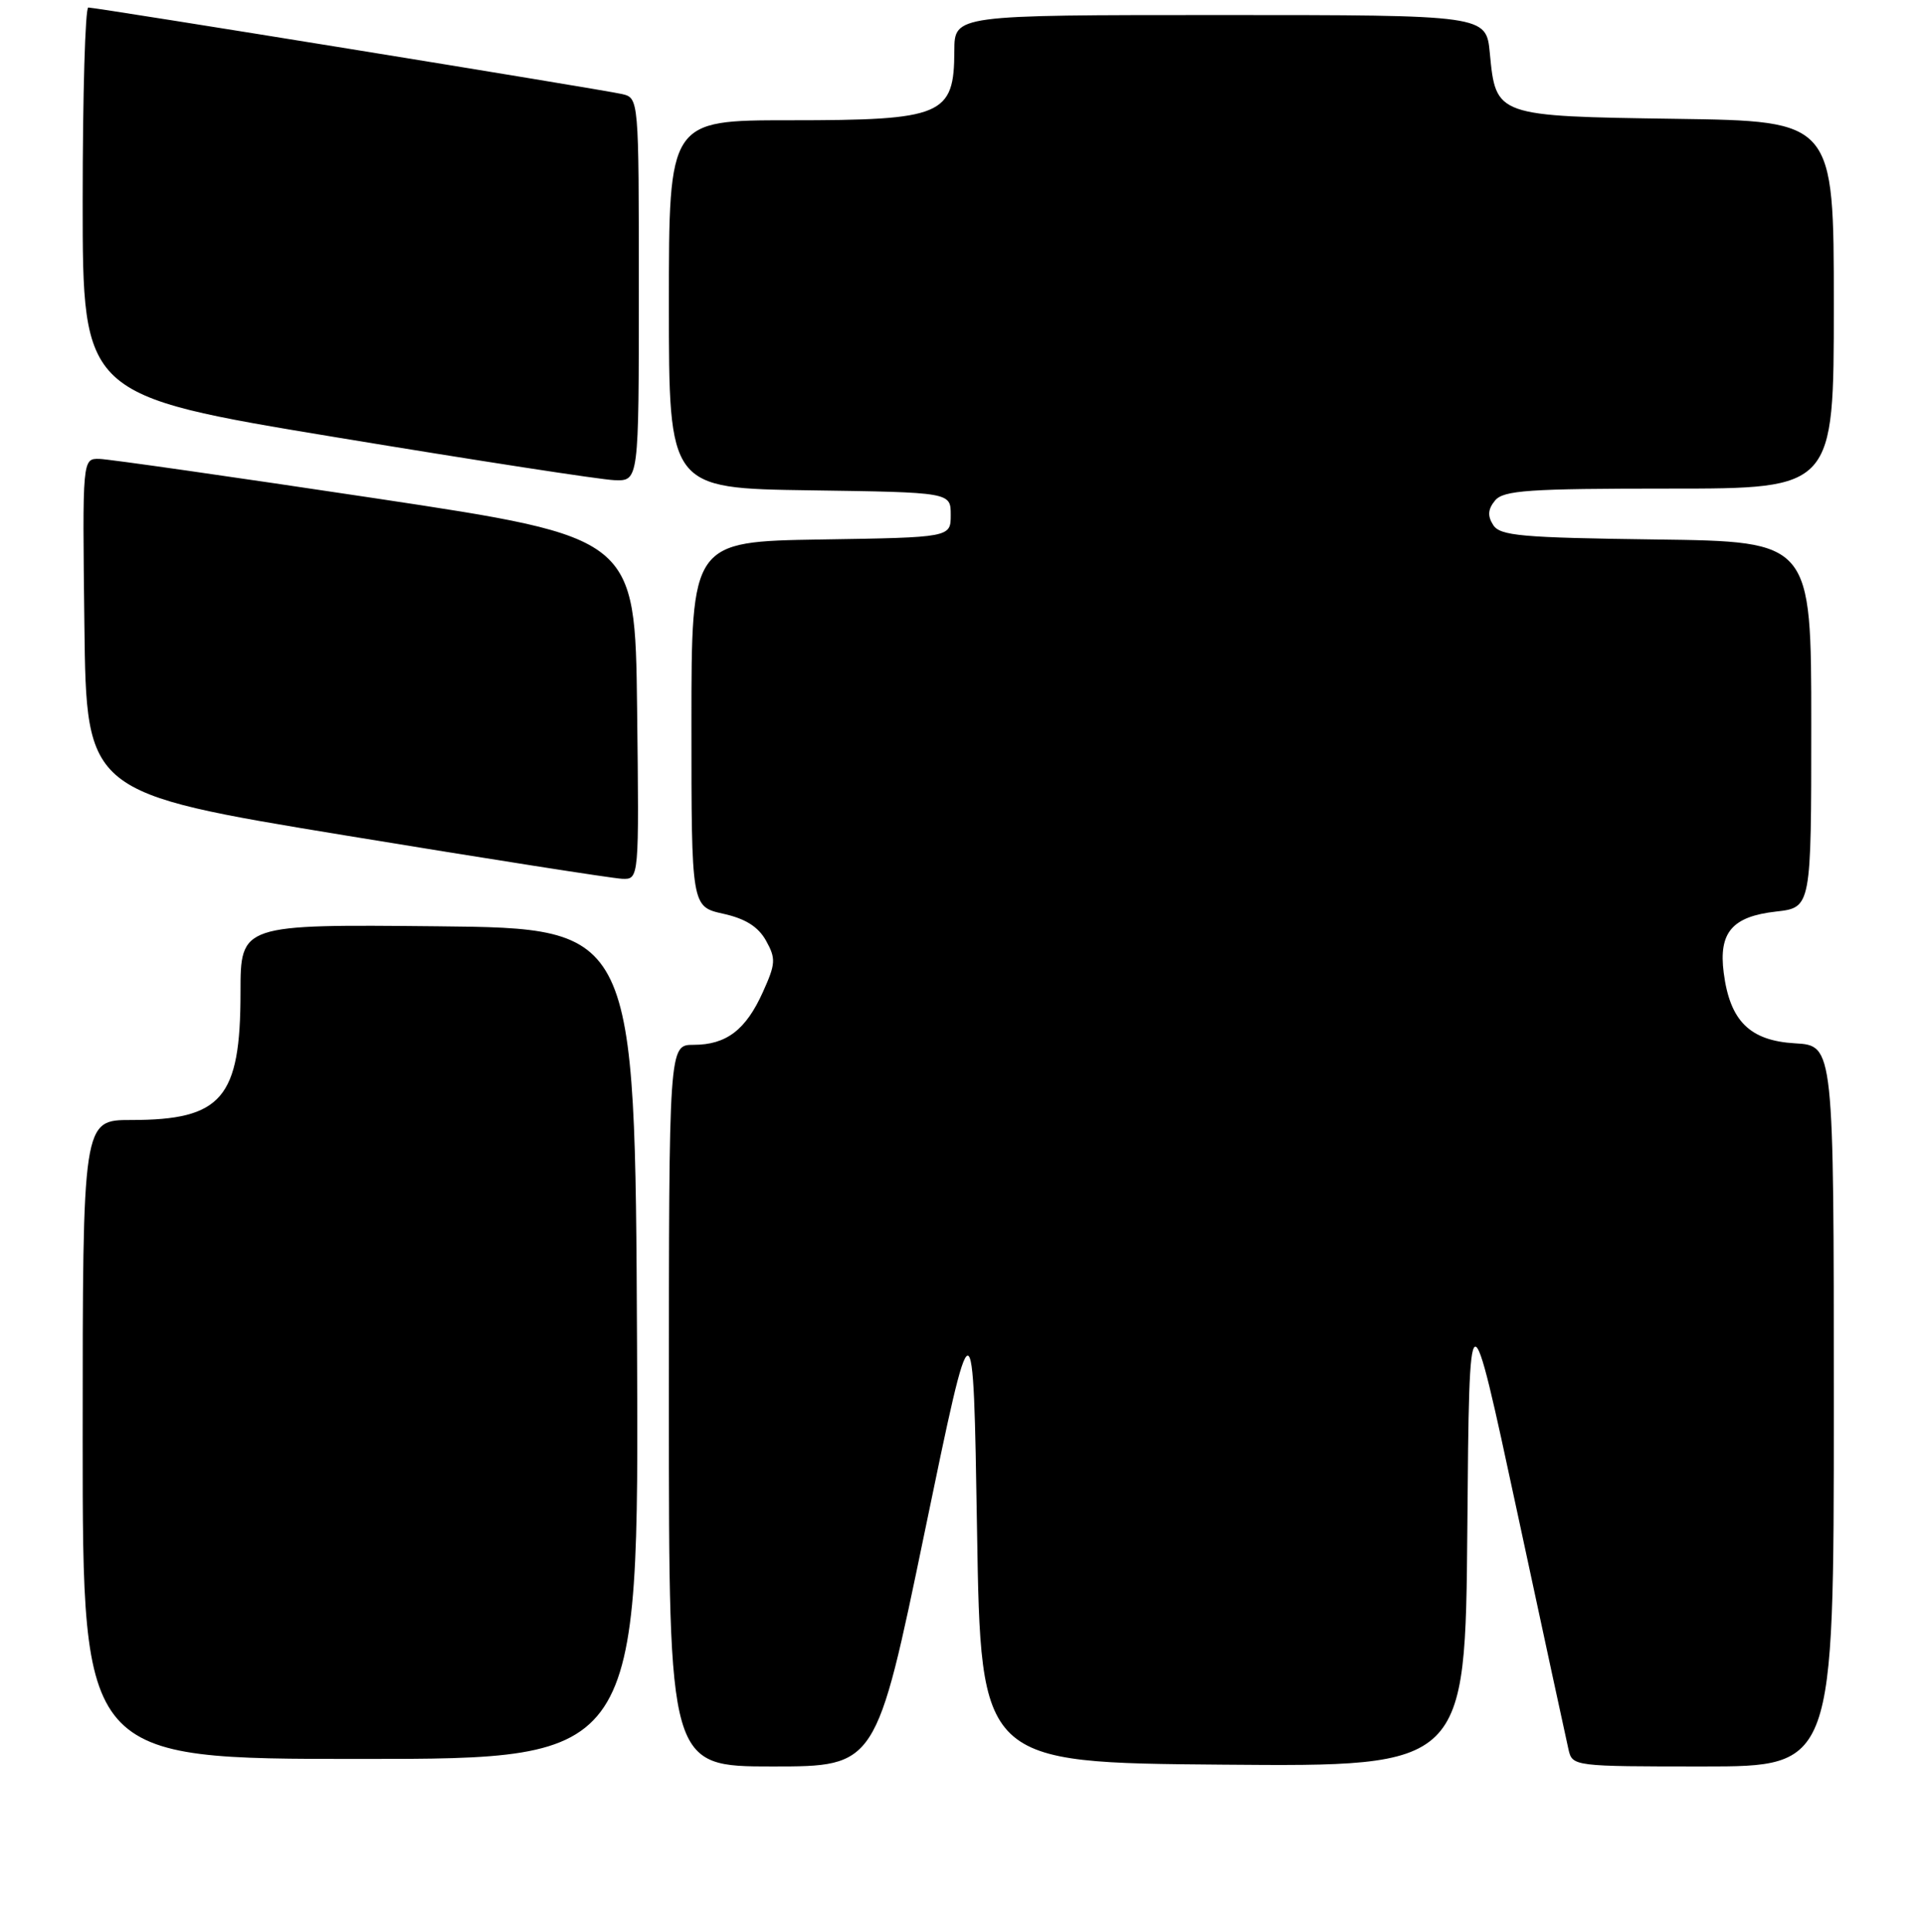 <?xml version="1.0" encoding="UTF-8" standalone="no"?>
<!DOCTYPE svg PUBLIC "-//W3C//DTD SVG 1.1//EN" "http://www.w3.org/Graphics/SVG/1.1/DTD/svg11.dtd" >
<svg xmlns="http://www.w3.org/2000/svg" xmlns:xlink="http://www.w3.org/1999/xlink" version="1.1" viewBox="0 0 256 257">
 <g >
 <path fill="currentColor"
d=" M 123.04 203.79 C 129.50 172.57 129.50 172.57 130.00 203.54 C 130.50 234.50 130.50 234.50 162.74 234.76 C 194.97 235.03 194.97 235.03 195.24 203.26 C 195.50 171.50 195.50 171.50 201.84 201.00 C 205.33 217.22 208.41 231.51 208.70 232.75 C 209.21 234.98 209.39 235.00 226.61 235.00 C 244.00 235.00 244.00 235.00 244.00 187.05 C 244.00 139.10 244.00 139.10 238.85 138.80 C 232.82 138.45 230.18 135.84 229.35 129.41 C 228.66 124.05 230.47 121.93 236.31 121.27 C 241.00 120.74 241.00 120.74 241.00 96.39 C 241.00 72.04 241.00 72.04 220.36 71.77 C 202.37 71.53 199.58 71.29 198.67 69.83 C 197.90 68.63 197.98 67.73 198.93 66.58 C 200.06 65.23 203.38 65.00 222.12 65.00 C 244.00 65.00 244.00 65.00 244.00 40.56 C 244.00 16.11 244.00 16.11 223.03 15.81 C 198.99 15.46 199.04 15.47 198.23 7.07 C 197.75 2.00 197.75 2.00 162.37 2.00 C 127.00 2.00 127.00 2.00 126.98 6.75 C 126.96 15.37 125.47 16.00 105.07 16.00 C 89.00 16.00 89.00 16.00 89.00 40.48 C 89.00 64.96 89.00 64.96 107.75 65.23 C 126.50 65.50 126.50 65.50 126.50 68.50 C 126.50 71.50 126.50 71.50 109.25 71.77 C 92.00 72.05 92.00 72.05 92.00 96.33 C 92.00 120.62 92.00 120.62 96.23 121.56 C 99.20 122.22 100.89 123.29 101.93 125.15 C 103.25 127.53 103.21 128.21 101.51 131.97 C 99.24 137.02 96.64 139.00 92.28 139.00 C 89.00 139.00 89.00 139.00 89.00 187.00 C 89.00 235.00 89.00 235.00 102.79 235.00 C 116.58 235.00 116.58 235.00 123.04 203.79 Z  M 84.76 178.75 C 84.50 123.50 84.50 123.50 58.25 123.23 C 32.00 122.97 32.00 122.97 32.00 132.03 C 32.00 146.11 29.52 149.00 17.45 149.00 C 11.00 149.00 11.00 149.00 11.00 191.50 C 11.00 234.00 11.00 234.00 48.01 234.00 C 85.02 234.00 85.02 234.00 84.76 178.75 Z  M 84.77 94.25 C 84.50 71.50 84.50 71.50 50.00 66.30 C 31.02 63.45 14.48 61.08 13.23 61.05 C 10.96 61.00 10.96 61.00 11.23 83.24 C 11.50 105.48 11.50 105.48 46.00 111.15 C 64.97 114.27 81.52 116.86 82.77 116.91 C 85.04 117.00 85.04 117.00 84.77 94.25 Z  M 85.00 38.52 C 85.00 13.04 85.00 13.04 82.75 12.51 C 80.19 11.91 12.90 1.01 11.75 1.00 C 11.34 1.00 11.00 12.61 11.00 26.80 C 11.00 52.60 11.00 52.60 44.75 58.18 C 63.31 61.25 79.96 63.82 81.75 63.88 C 85.00 64.00 85.00 64.00 85.00 38.52 Z "/>
</g>
</svg>